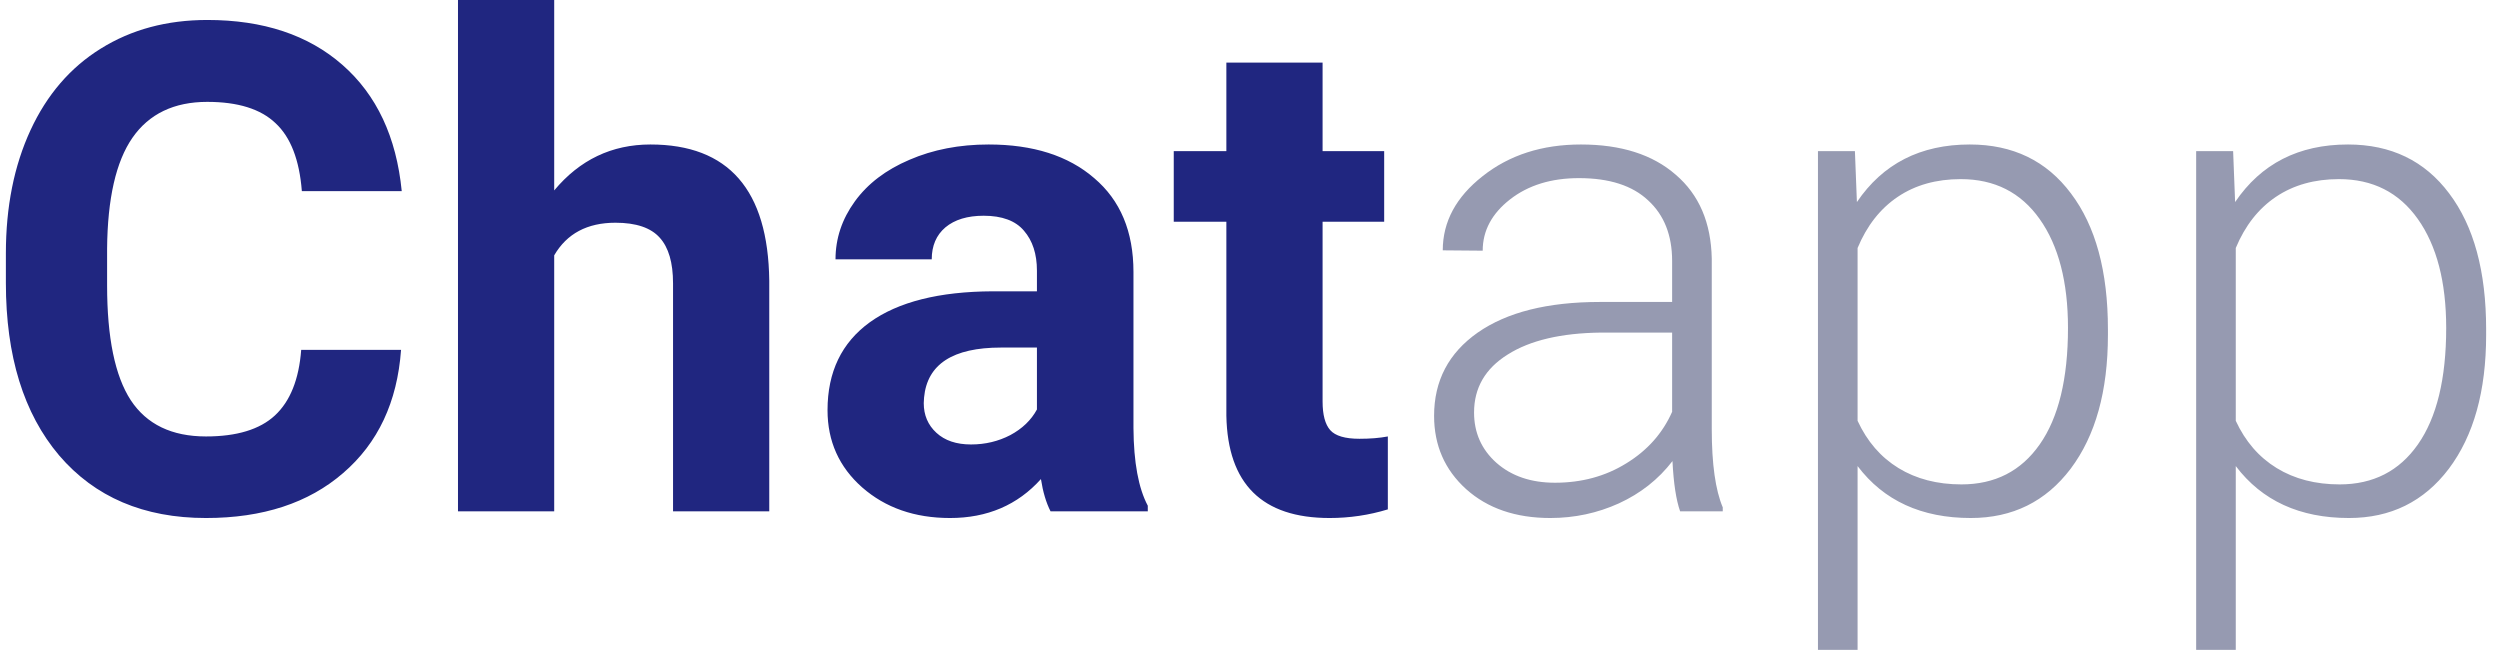 <svg width="88" height="23" viewBox="0 0 88 23" fill="none" xmlns="http://www.w3.org/2000/svg">
<path d="M14.117 12.316C13.984 14.152 13.305 15.598 12.078 16.652C10.859 17.707 9.25 18.234 7.25 18.234C5.062 18.234 3.34 17.5 2.082 16.031C0.832 14.555 0.207 12.531 0.207 9.961V8.918C0.207 7.277 0.496 5.832 1.074 4.582C1.652 3.332 2.477 2.375 3.547 1.711C4.625 1.039 5.875 0.703 7.297 0.703C9.266 0.703 10.852 1.23 12.055 2.285C13.258 3.34 13.953 4.82 14.141 6.727H10.625C10.539 5.625 10.23 4.828 9.699 4.336C9.176 3.836 8.375 3.586 7.297 3.586C6.125 3.586 5.246 4.008 4.66 4.852C4.082 5.688 3.785 6.988 3.77 8.754V10.043C3.77 11.887 4.047 13.234 4.602 14.086C5.164 14.938 6.047 15.363 7.25 15.363C8.336 15.363 9.145 15.117 9.676 14.625C10.215 14.125 10.523 13.355 10.602 12.316H14.117ZM19.508 6.703C20.406 5.625 21.535 5.086 22.895 5.086C25.645 5.086 27.039 6.684 27.078 9.879V18H23.691V9.973C23.691 9.246 23.535 8.711 23.223 8.367C22.91 8.016 22.391 7.84 21.664 7.84C20.672 7.84 19.953 8.223 19.508 8.988V18H16.121V0H19.508V6.703ZM36.98 18C36.824 17.695 36.711 17.316 36.641 16.863C35.82 17.777 34.754 18.234 33.441 18.234C32.199 18.234 31.168 17.875 30.348 17.156C29.535 16.438 29.129 15.531 29.129 14.438C29.129 13.094 29.625 12.062 30.617 11.344C31.617 10.625 33.059 10.262 34.941 10.254H36.5V9.527C36.5 8.941 36.348 8.473 36.043 8.121C35.746 7.77 35.273 7.594 34.625 7.594C34.055 7.594 33.605 7.73 33.277 8.004C32.957 8.277 32.797 8.652 32.797 9.129H29.41C29.41 8.395 29.637 7.715 30.09 7.09C30.543 6.465 31.184 5.977 32.012 5.625C32.84 5.266 33.77 5.086 34.801 5.086C36.363 5.086 37.602 5.48 38.516 6.27C39.438 7.051 39.898 8.152 39.898 9.574V15.07C39.906 16.273 40.074 17.184 40.402 17.801V18H36.98ZM34.18 15.645C34.68 15.645 35.141 15.535 35.562 15.316C35.984 15.09 36.297 14.789 36.5 14.414V12.234H35.234C33.539 12.234 32.637 12.82 32.527 13.992L32.516 14.191C32.516 14.613 32.664 14.961 32.961 15.234C33.258 15.508 33.664 15.645 34.18 15.645ZM46.555 2.203V5.32H48.723V7.805H46.555V14.133C46.555 14.602 46.645 14.938 46.824 15.141C47.004 15.344 47.348 15.445 47.855 15.445C48.23 15.445 48.562 15.418 48.852 15.363V17.93C48.188 18.133 47.504 18.234 46.801 18.234C44.426 18.234 43.215 17.035 43.168 14.637V7.805H41.316V5.32H43.168V2.203H46.555Z" fill="#202680"/>
<path d="M59.141 18C59 17.602 58.91 17.012 58.871 16.23C58.379 16.871 57.75 17.367 56.984 17.719C56.227 18.062 55.422 18.234 54.57 18.234C53.352 18.234 52.363 17.895 51.605 17.215C50.855 16.535 50.48 15.676 50.48 14.637C50.48 13.402 50.992 12.426 52.016 11.707C53.047 10.988 54.48 10.629 56.316 10.629H58.859V9.188C58.859 8.281 58.578 7.57 58.016 7.055C57.461 6.531 56.648 6.27 55.578 6.27C54.602 6.27 53.793 6.52 53.152 7.02C52.512 7.52 52.191 8.121 52.191 8.824L50.785 8.812C50.785 7.805 51.254 6.934 52.191 6.199C53.129 5.457 54.281 5.086 55.648 5.086C57.062 5.086 58.176 5.441 58.988 6.152C59.809 6.855 60.23 7.84 60.254 9.105V15.105C60.254 16.332 60.383 17.25 60.641 17.859V18H59.141ZM54.734 16.992C55.672 16.992 56.508 16.766 57.242 16.312C57.984 15.859 58.523 15.254 58.859 14.496V11.707H56.352C54.953 11.723 53.859 11.98 53.07 12.48C52.281 12.973 51.887 13.652 51.887 14.52C51.887 15.23 52.148 15.82 52.672 16.289C53.203 16.758 53.891 16.992 54.734 16.992ZM74.199 11.789C74.199 13.766 73.762 15.336 72.887 16.5C72.012 17.656 70.84 18.234 69.371 18.234C67.637 18.234 66.309 17.625 65.387 16.406V22.875H63.992V5.32H65.293L65.363 7.113C66.277 5.762 67.602 5.086 69.336 5.086C70.852 5.086 72.039 5.66 72.898 6.809C73.766 7.957 74.199 9.551 74.199 11.59V11.789ZM72.793 11.543C72.793 9.926 72.461 8.648 71.797 7.711C71.133 6.773 70.207 6.305 69.019 6.305C68.16 6.305 67.422 6.512 66.805 6.926C66.188 7.34 65.715 7.941 65.387 8.73V14.812C65.723 15.539 66.203 16.094 66.828 16.477C67.453 16.859 68.191 17.051 69.043 17.051C70.223 17.051 71.141 16.582 71.797 15.645C72.461 14.699 72.793 13.332 72.793 11.543ZM87.512 11.789C87.512 13.766 87.074 15.336 86.199 16.5C85.324 17.656 84.152 18.234 82.684 18.234C80.949 18.234 79.621 17.625 78.699 16.406V22.875H77.305V5.32H78.606L78.676 7.113C79.59 5.762 80.914 5.086 82.648 5.086C84.164 5.086 85.352 5.66 86.211 6.809C87.078 7.957 87.512 9.551 87.512 11.59V11.789ZM86.106 11.543C86.106 9.926 85.773 8.648 85.109 7.711C84.445 6.773 83.519 6.305 82.332 6.305C81.473 6.305 80.734 6.512 80.117 6.926C79.5 7.34 79.027 7.941 78.699 8.73V14.812C79.035 15.539 79.516 16.094 80.141 16.477C80.766 16.859 81.504 17.051 82.356 17.051C83.535 17.051 84.453 16.582 85.109 15.645C85.773 14.699 86.106 13.332 86.106 11.543Z" fill="#101B4F" fill-opacity="0.44"/>
</svg>
